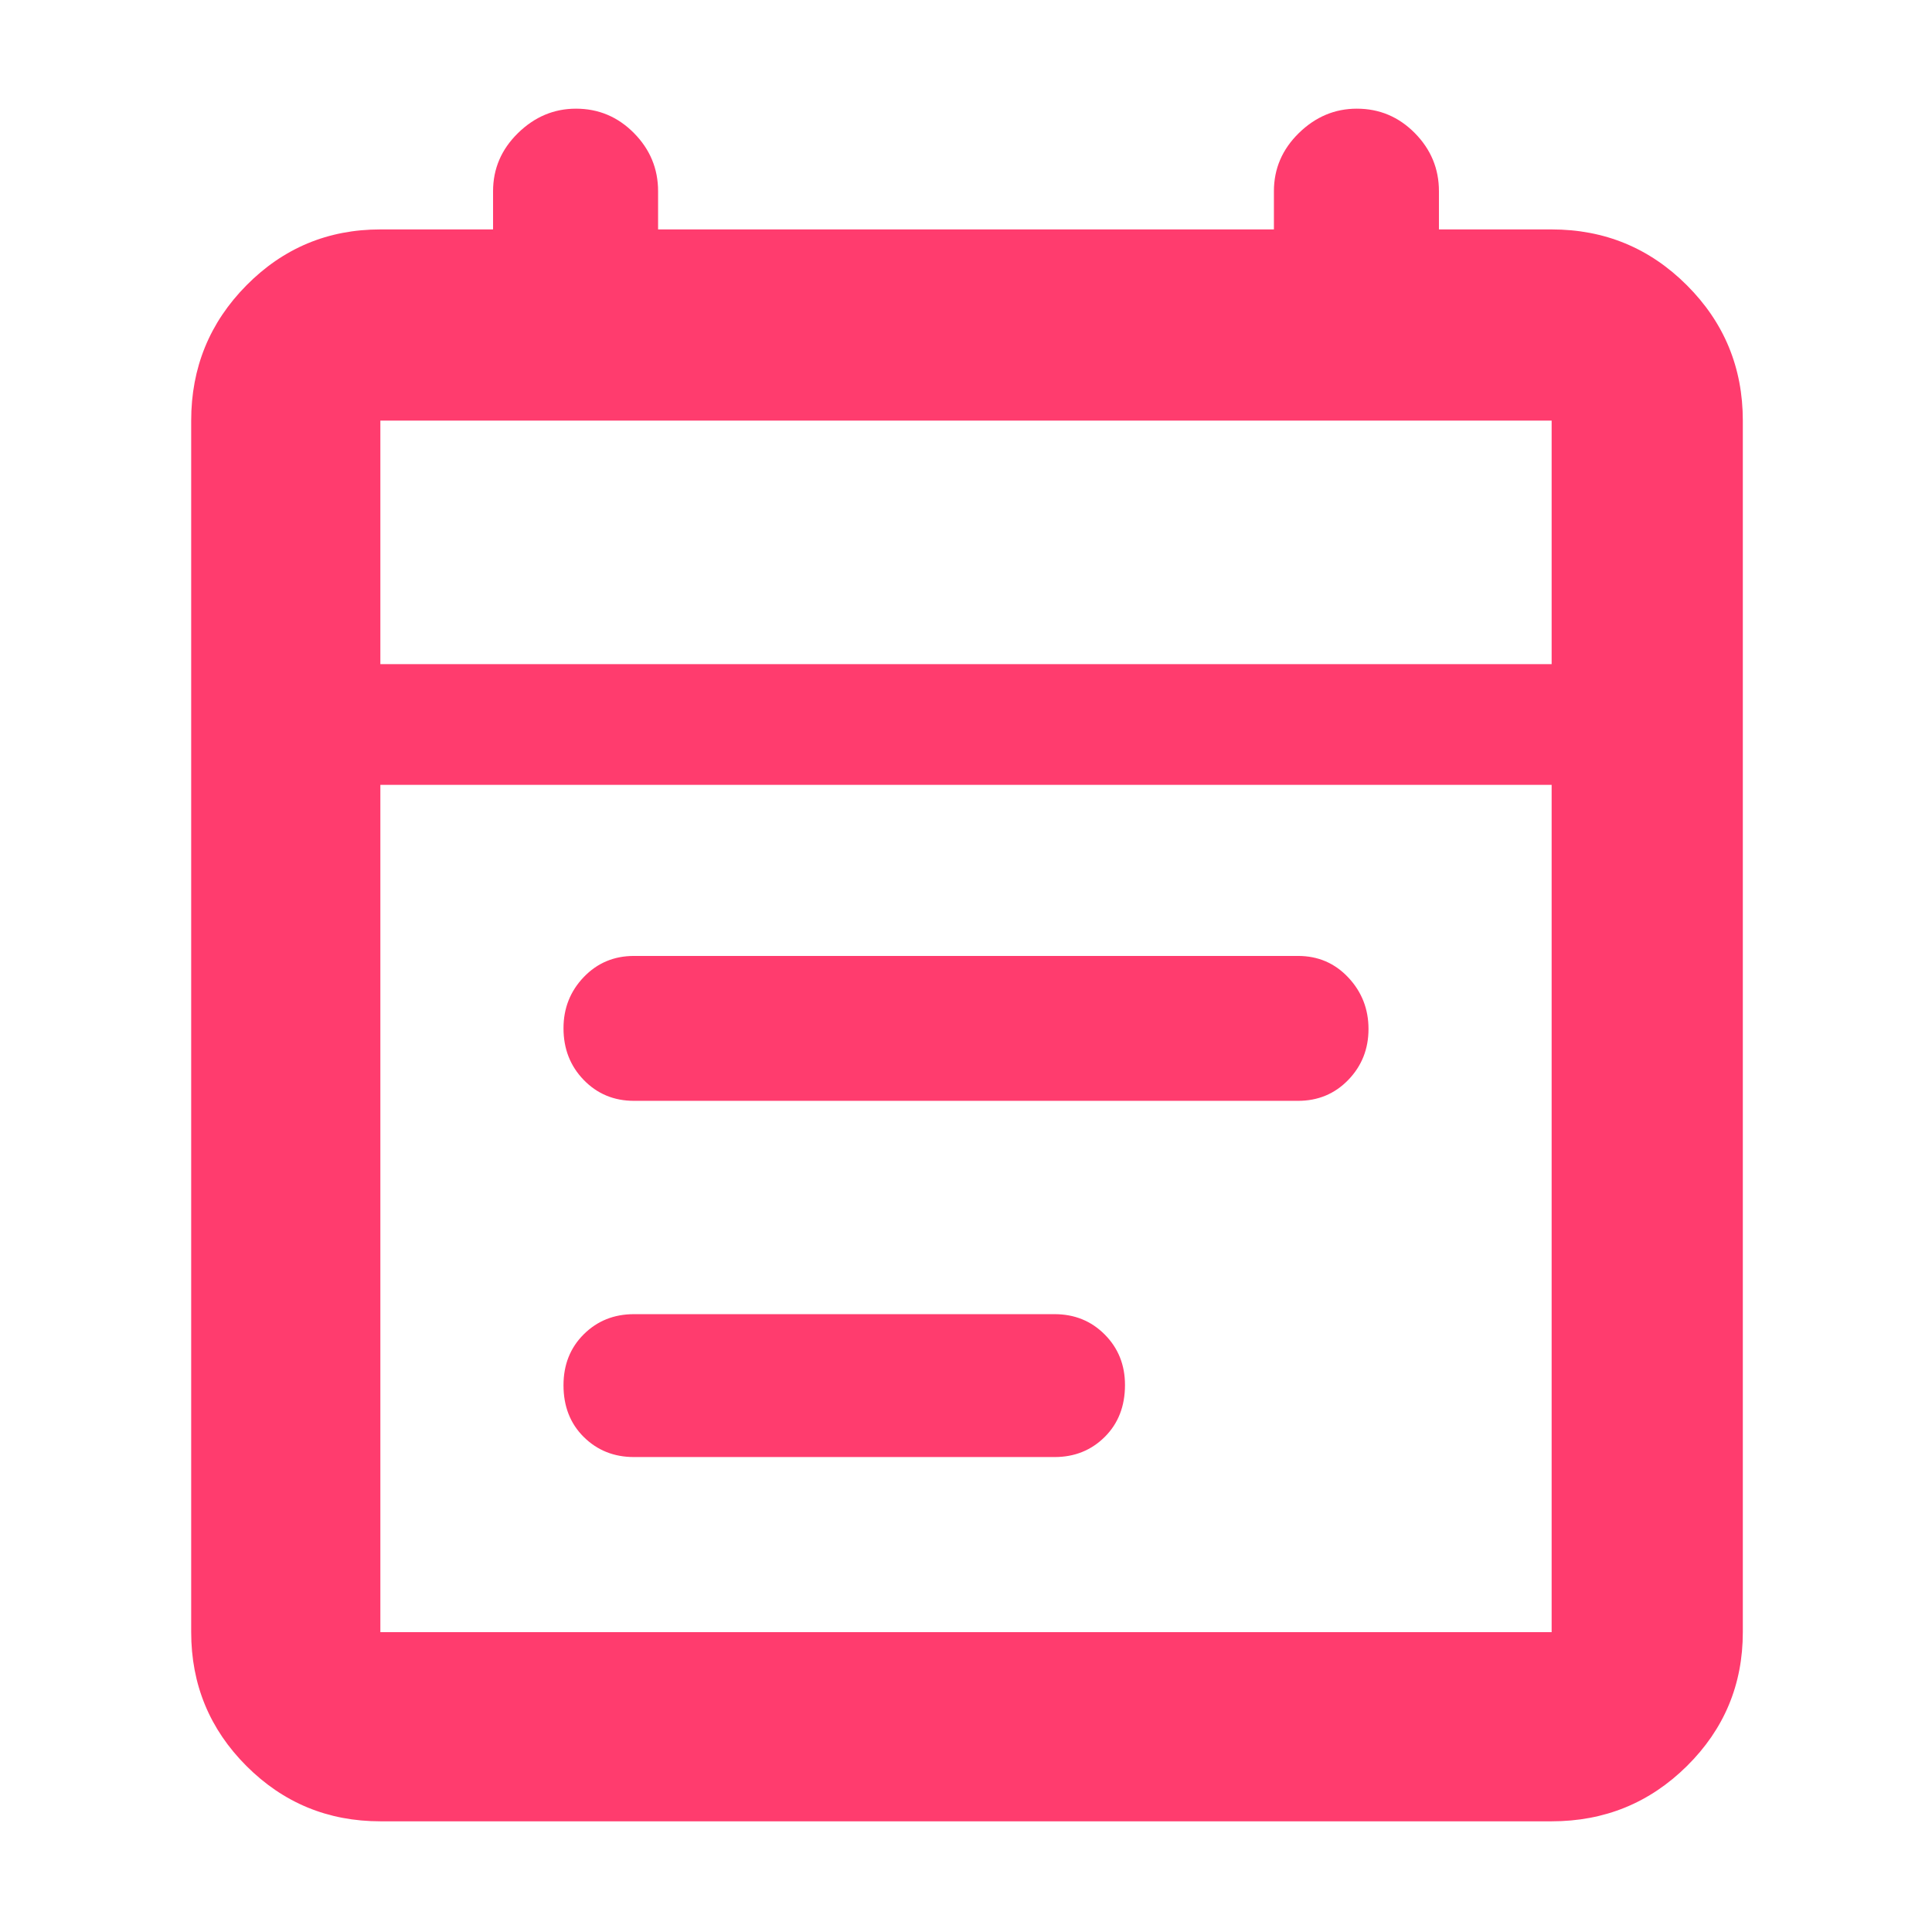 <svg xmlns="http://www.w3.org/2000/svg" height="48" viewBox="0 -960 960 960" width="48"><path fill="rgb(255, 60, 110)" d="M189-55q-39.05 0-66.53-27.47Q95-109.95 95-149v-602q0-39.46 27.47-67.23Q149.95-846 189-846h56v-19q0-16.75 12.39-28.88 12.4-12.12 28.8-12.12 16.83 0 28.82 12.12Q327-881.75 327-865v19h306v-19q0-16.75 12.39-28.88 12.4-12.12 28.8-12.12 16.84 0 28.82 12.12Q715-881.75 715-865v19h56q39.46 0 67.23 27.77Q866-790.46 866-751v602q0 39.05-27.77 66.53Q810.46-55 771-55H189Zm0-94h582v-421H189v421Zm0-481h582v-121H189v121Zm0 0v-121 121Zm126 217q-14.87 0-24.94-10.37Q280-433.74 280-449.07q0-14.91 10.06-25.42Q300.13-485 315-485h330q14.88 0 24.94 10.69Q680-463.61 680-448.7t-10.06 25.31Q659.88-413 645-413H315Zm0 177q-14.87 0-24.94-9.98-10.06-9.97-10.06-25.7 0-15.3 10.06-25.31Q300.13-307 315-307h209q14.88 0 24.94 10.12T559-271.81Q559-256 548.94-246q-10.06 10-24.94 10H315Z"/></svg>